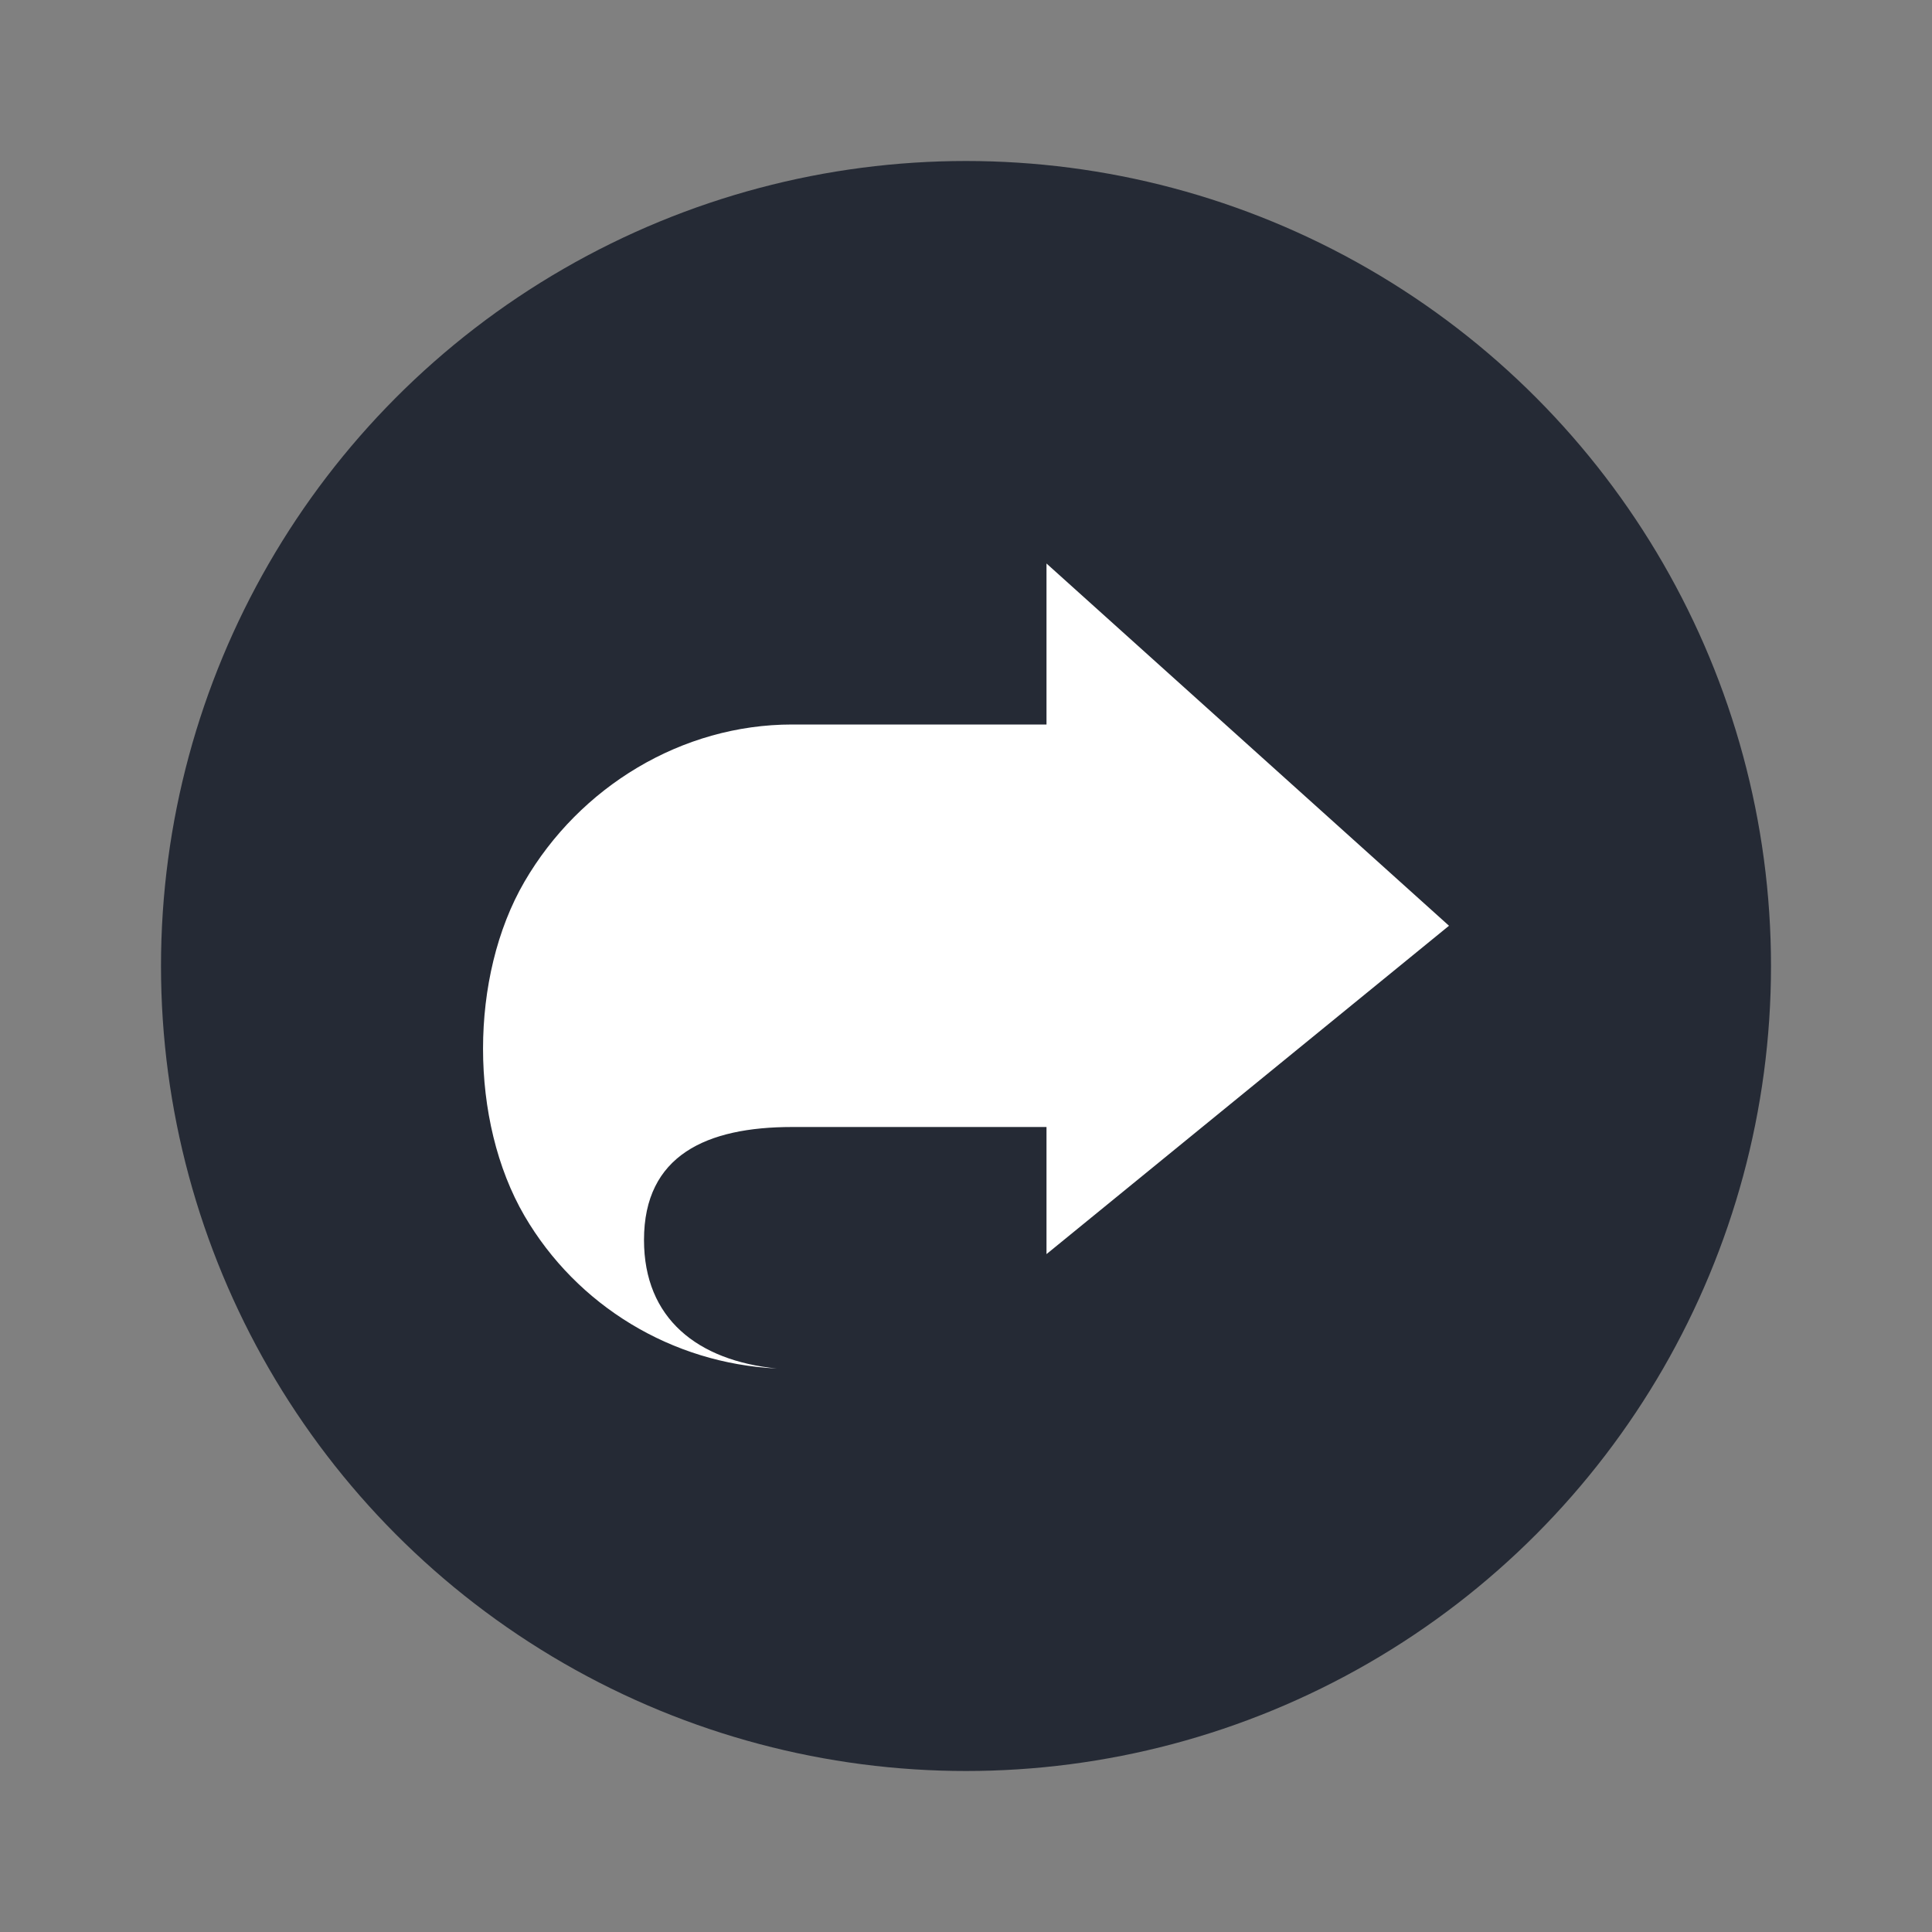 <svg height="24" viewBox="0 0 24 24" width="24" xmlns="http://www.w3.org/2000/svg"><rect x="0" y="0" width="24" height="24" fill="#808080" stroke="none"/><circle cx="12" cy="12" fill="#252a35" r="10"/><path d="m13 7v2h-3.16c-1.372 0-2.639.774-3.325 1.953-.686 1.18-.686 2.97 0 4.15.653 1.119 1.833 1.834 3.134 1.897-.982-.098-1.649-.618-1.649-1.597 0-1.053.779-1.403 1.84-1.403h3.16v1.579l5-4.079z" fill="#fff" fill-rule="evenodd"/></svg>